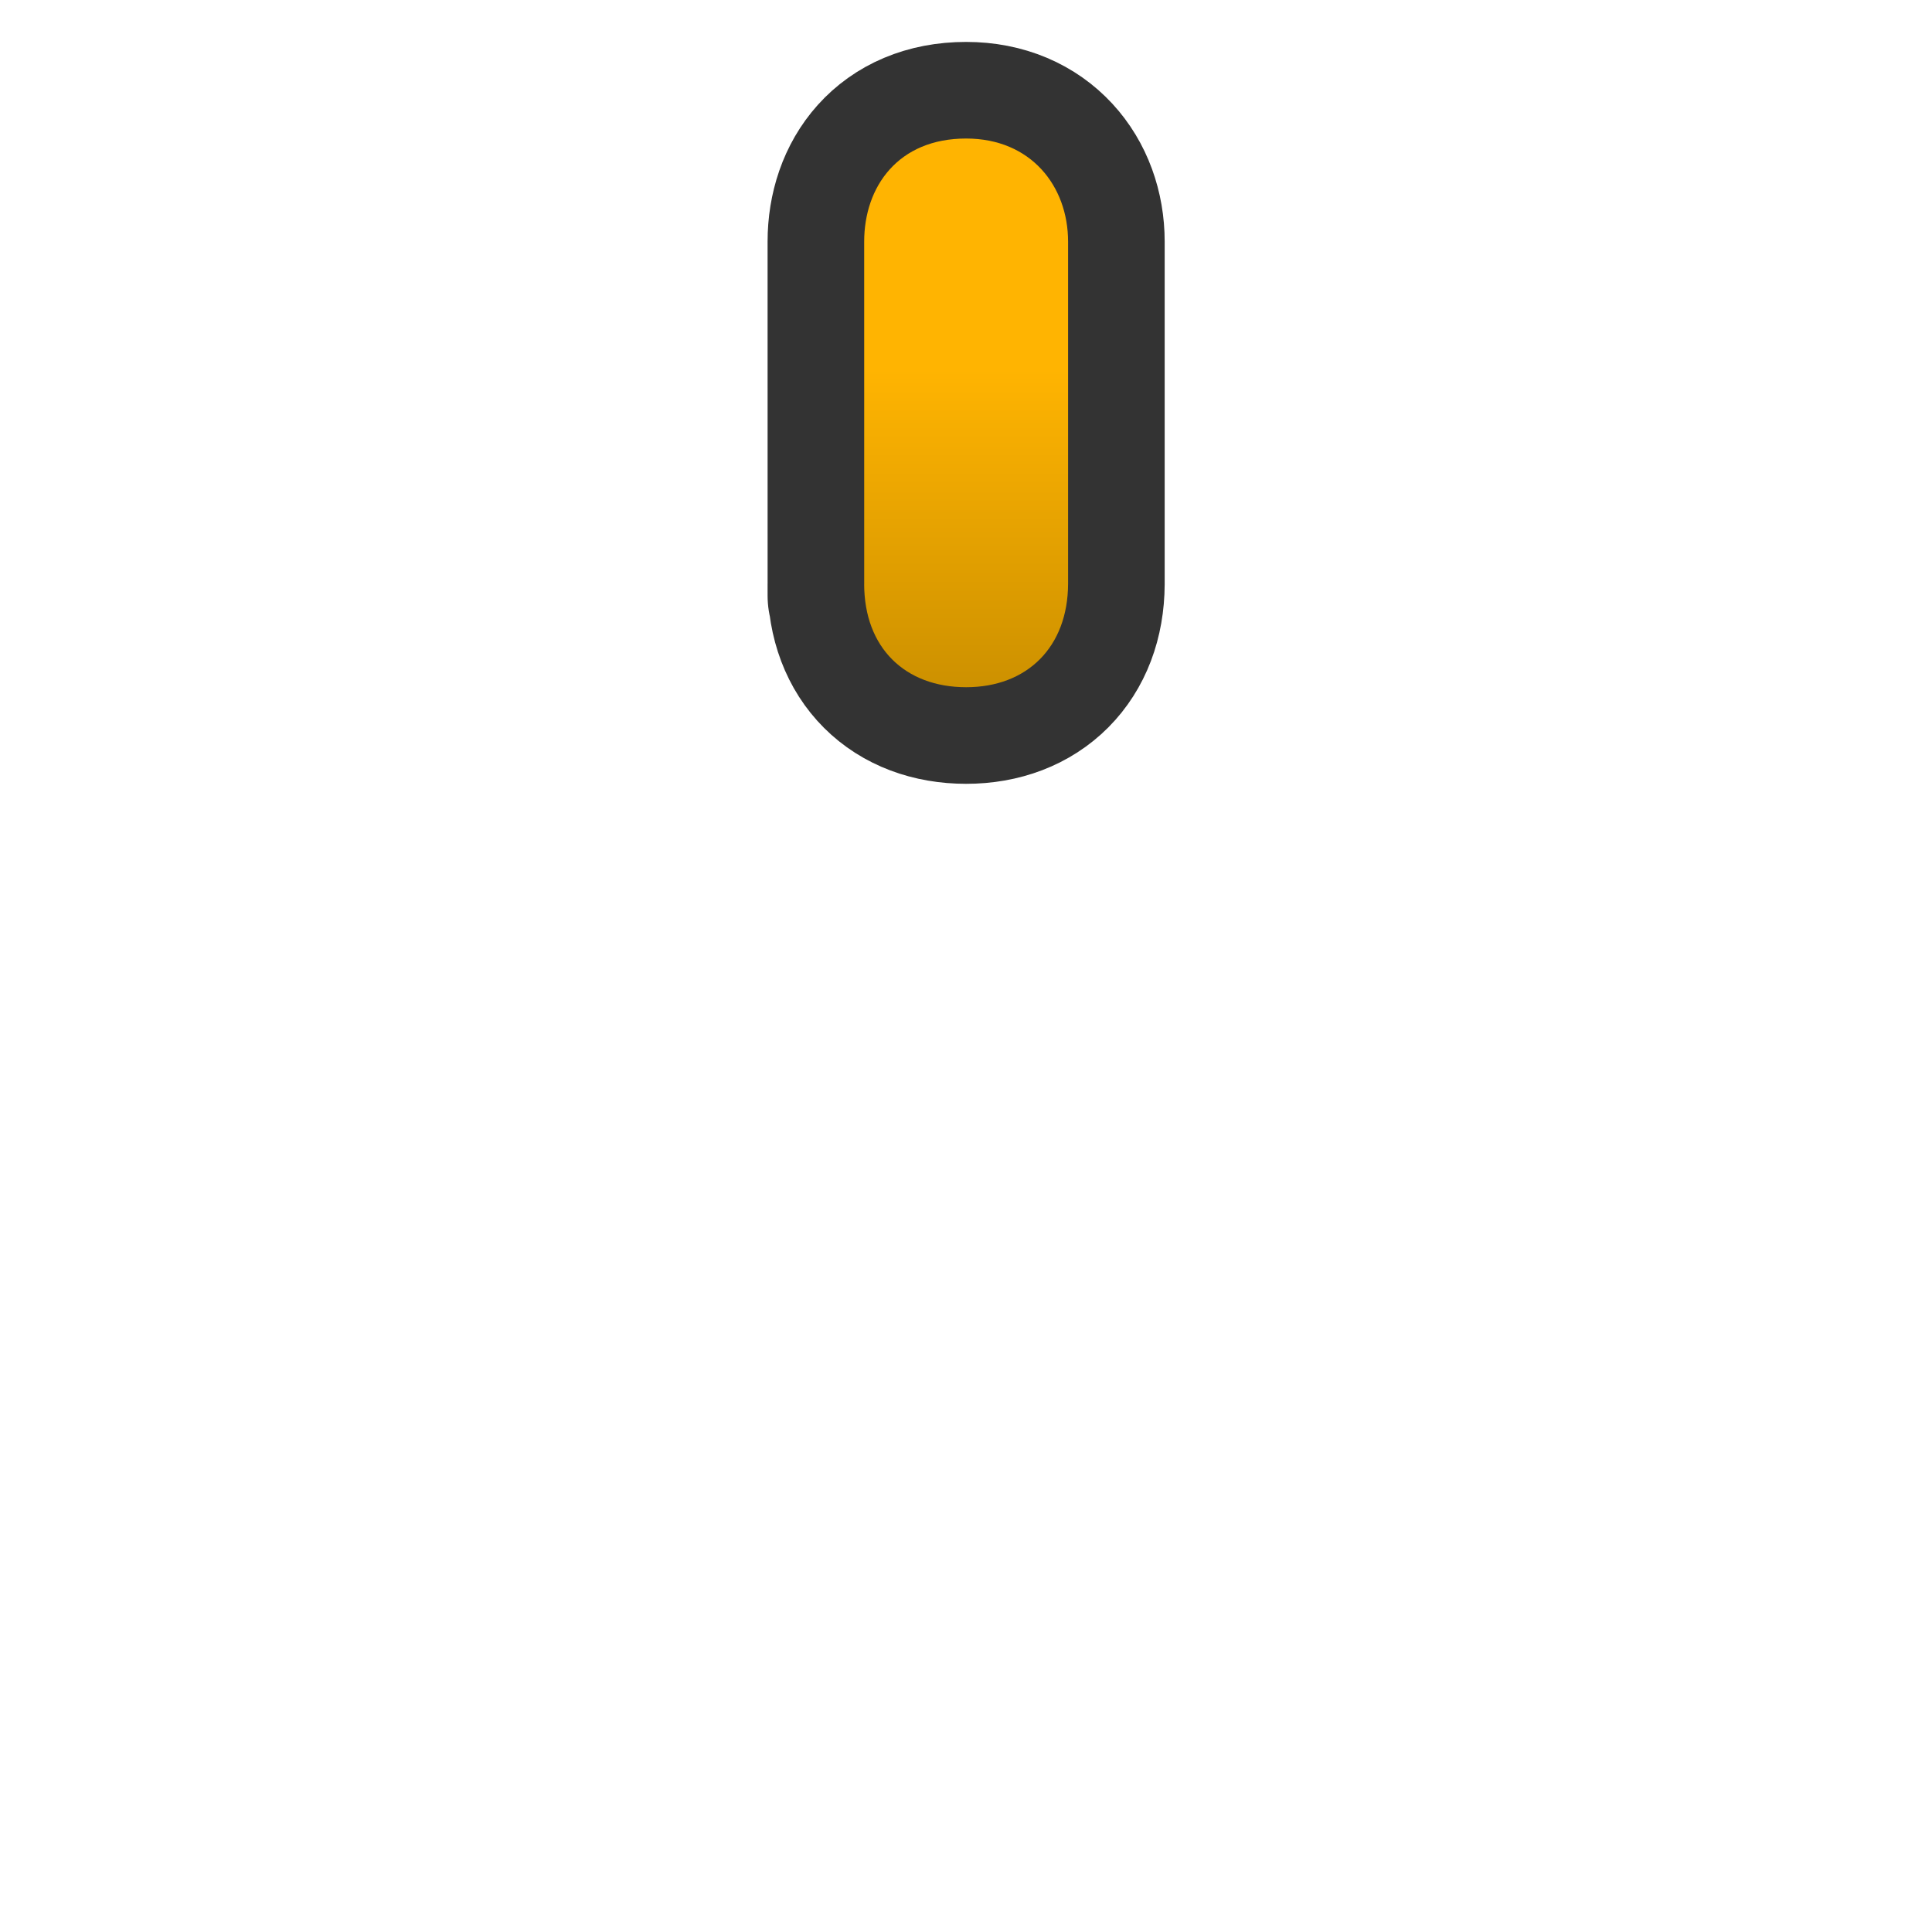 <svg xmlns="http://www.w3.org/2000/svg" height="30" width="30"><defs><linearGradient id="a" y2="628.416" gradientUnits="userSpaceOnUse" y1="621.814" gradientTransform="matrix(1.069 0 0 .85 -200.403 -522.804)" x2="202.488" x1="202.489"><stop stop-color="#ffb401" offset="0"/><stop stop-color="#c68c00" offset="1"/></linearGradient></defs><path d="M13.419 3.752c0-.854.528-1.601 1.583-1.601 1.005 0 1.583.738 1.583 1.601l-0 5.316c-.004.979-.636 1.603-1.583 1.603s-1.583-.612-1.583-1.603c0 0 .001 1.708 0-5.316z" stroke="#333" stroke-width="3" fill="none"/><path fill="url(#a)" d="M13.419 3.752c0-.854.528-1.601 1.583-1.601 1.005 0 1.583.738 1.583 1.601l-0 5.316c-.004.979-.636 1.603-1.583 1.603s-1.583-.612-1.583-1.603c0 0 .001 1.708 0-5.316z"/></svg>